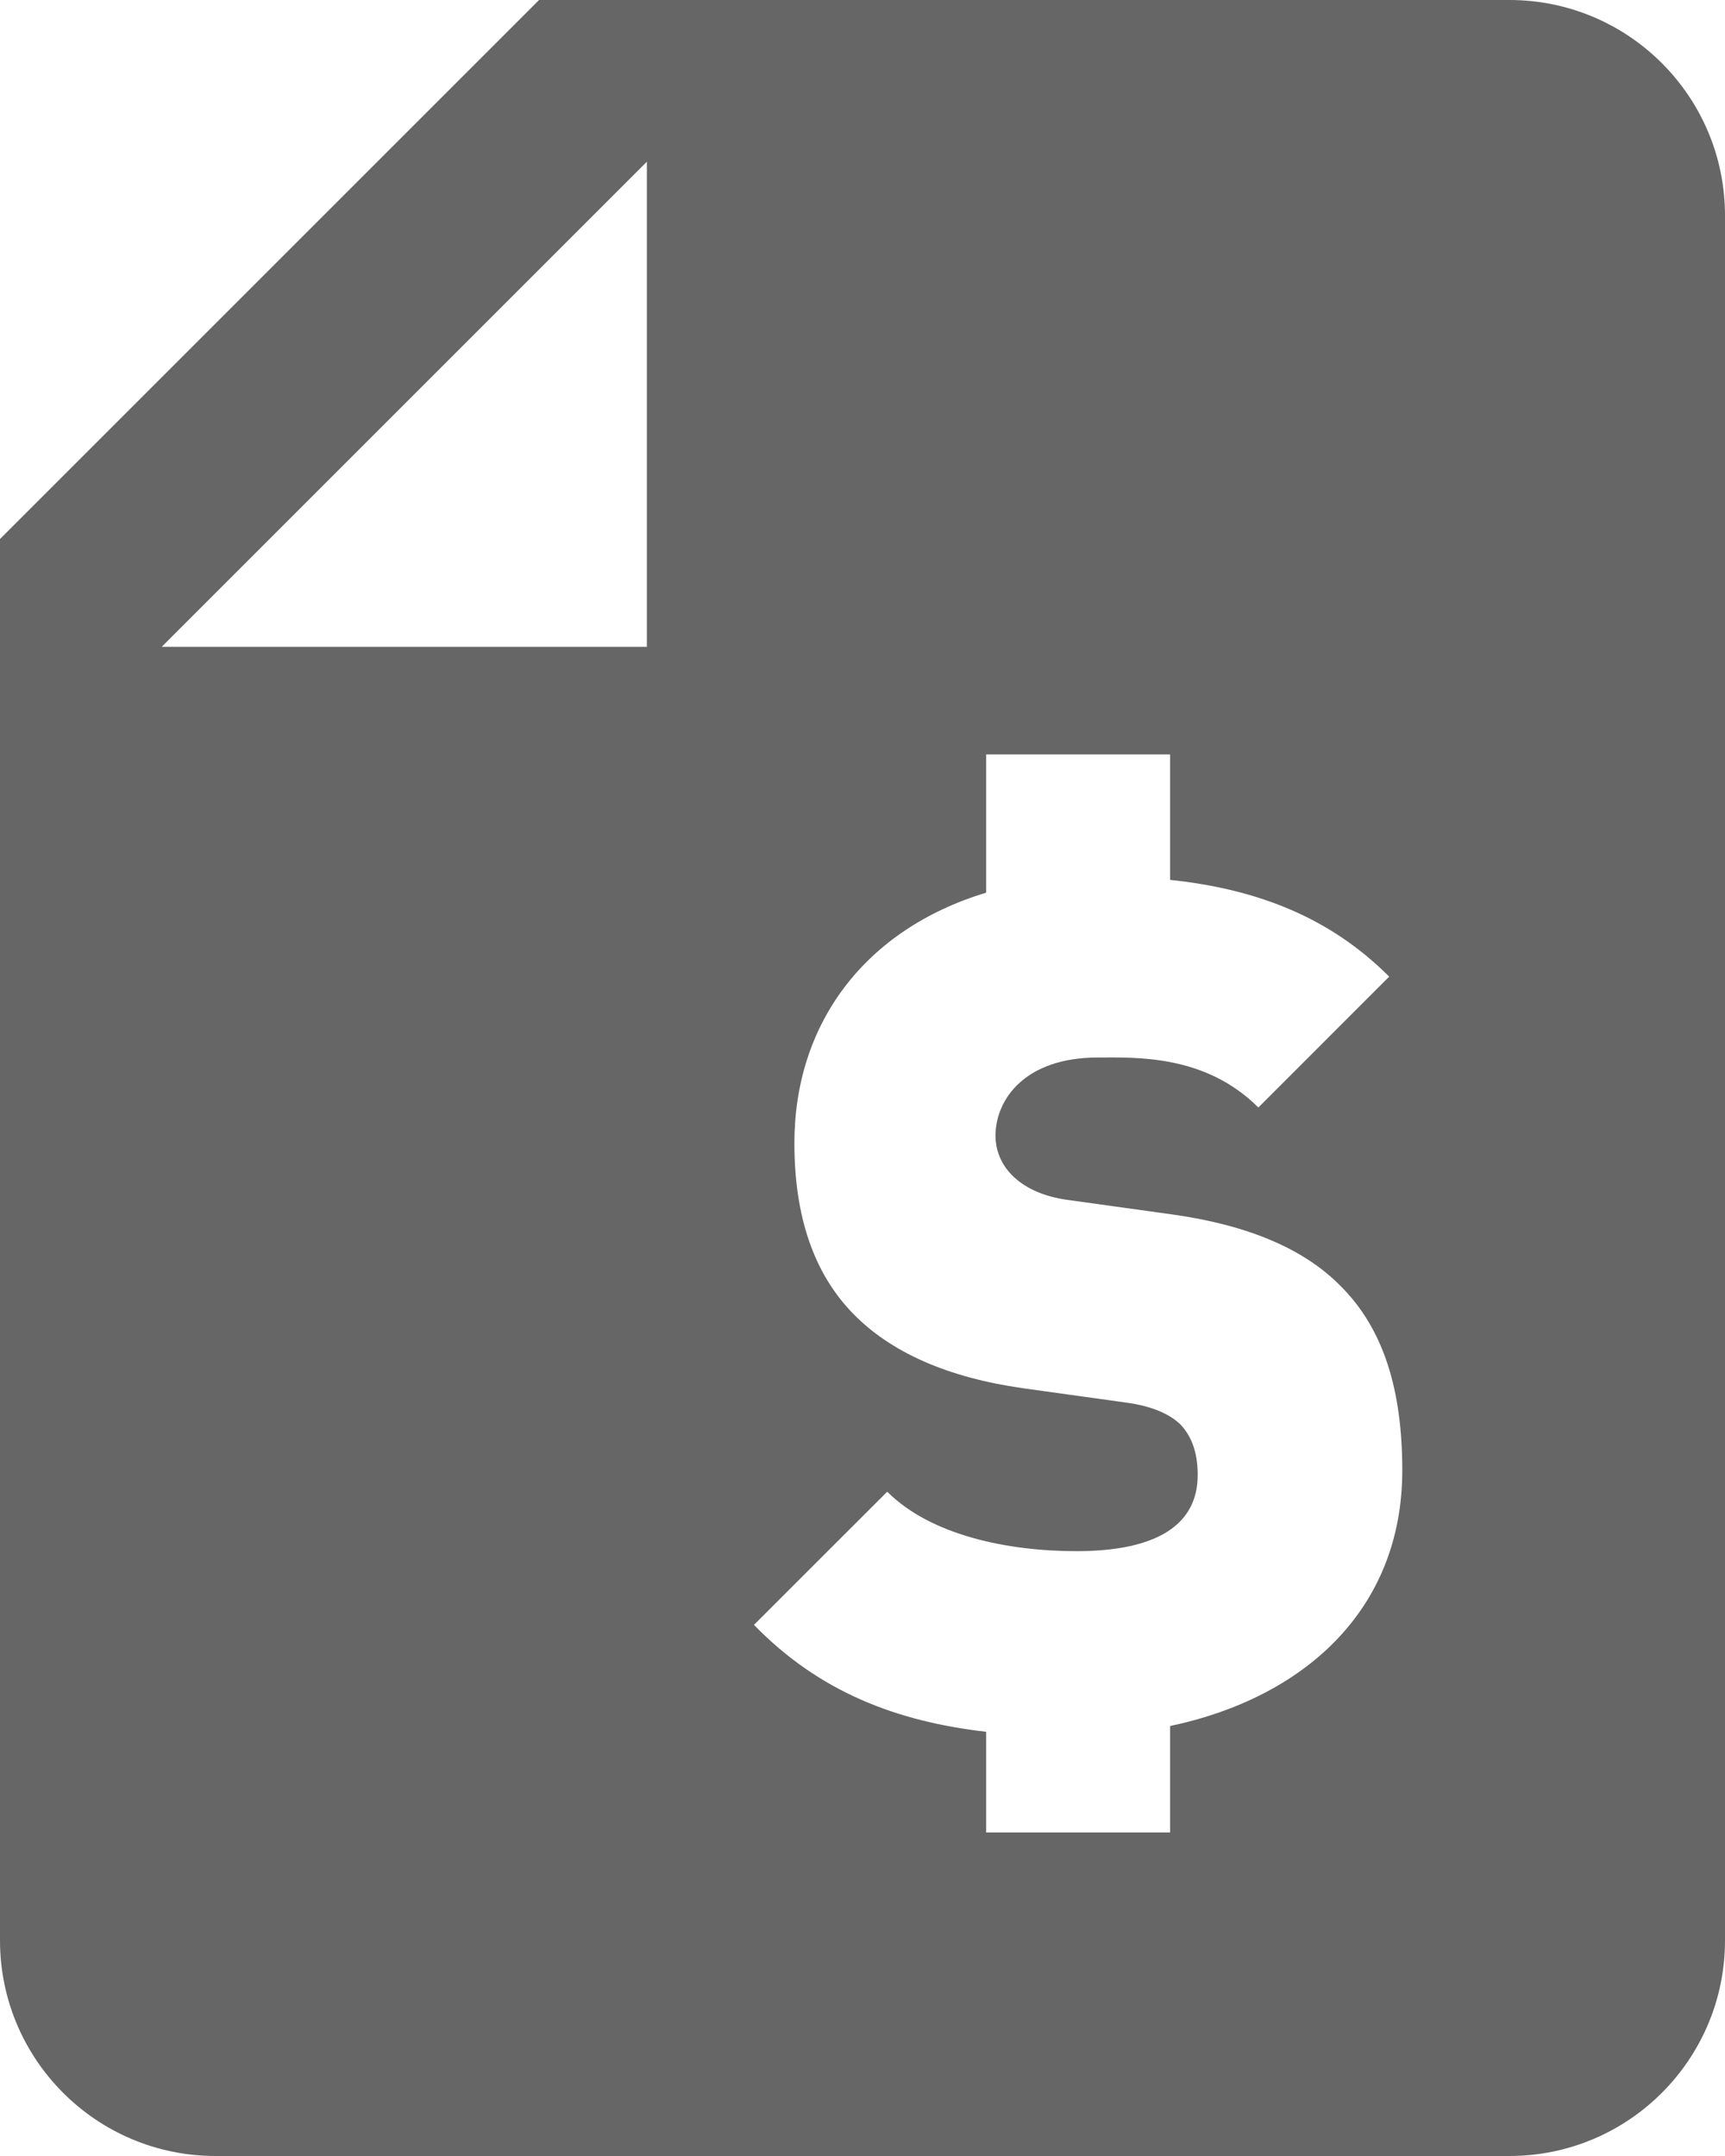 <?xml version="1.0" encoding="UTF-8"?>
<svg width="48px" height="60px" viewBox="0 0 48 60" version="1.1" xmlns="http://www.w3.org/2000/svg" xmlns:xlink="http://www.w3.org/1999/xlink">
    <!-- Generator: Sketch 52.4 (67378) - http://www.bohemiancoding.com/sketch -->
    <title>noun_sales order_1589691_000000</title>
    <desc>Created with Sketch.</desc>
    <g id="Page-1" stroke="none" stroke-width="1" fill="none" fill-rule="evenodd">
        <g id="T03_MANASQUAN_Rates" transform="translate(-776, -909)" fill="#666666" fill-rule="nonzero">
            <g id="Group-24" transform="translate(673, 862)">
                <g id="Group-23" transform="translate(50, 0)">
                    <g id="noun_sales-order_1589691_000000" transform="translate(53, 47)">
                        <path d="M42,0 L15,0 L0,15 L0,54 C0,57.314 2.686,60 6,60 L42,60 C45.314,60 48,57.314 48,54 L48,6 C48,2.686 45.314,0 42,0 Z M18,18 L4.5,18 L18,4.5 L18,18 Z M32.559,48.034 L32.559,50.996 L27.441,50.996 L27.441,48.195 C24.934,47.905 22.792,47.082 20.98,45.219 L24.688,41.513 C25.913,42.737 28.063,43.168 29.95,43.168 C32.234,43.168 33.327,42.406 33.327,41.05 C33.327,40.486 33.194,40.023 32.864,39.659 C32.566,39.361 32.069,39.129 31.307,39.029 L28.461,38.633 C26.375,38.336 24.787,37.64 23.728,36.547 C22.635,35.422 22.105,33.833 22.105,31.814 C22.105,28.48 24.07,25.862 27.441,24.842 L27.441,20.996 L32.559,20.996 L32.559,24.486 C35.031,24.748 37.029,25.552 38.656,27.179 L35.015,30.821 C33.525,29.33 31.573,29.43 30.546,29.43 C28.527,29.43 27.7,30.589 27.7,31.615 C27.7,31.913 27.799,32.344 28.163,32.708 C28.461,33.006 28.957,33.303 29.784,33.403 L32.632,33.799 C34.75,34.098 36.273,34.76 37.267,35.753 C38.524,36.977 39.02,38.732 39.02,40.916 C39.02,44.825 36.259,47.255 32.559,48.034 Z" id="Shape"></path>
                    </g>
                </g>
            </g>
        </g>
    </g>
</svg>